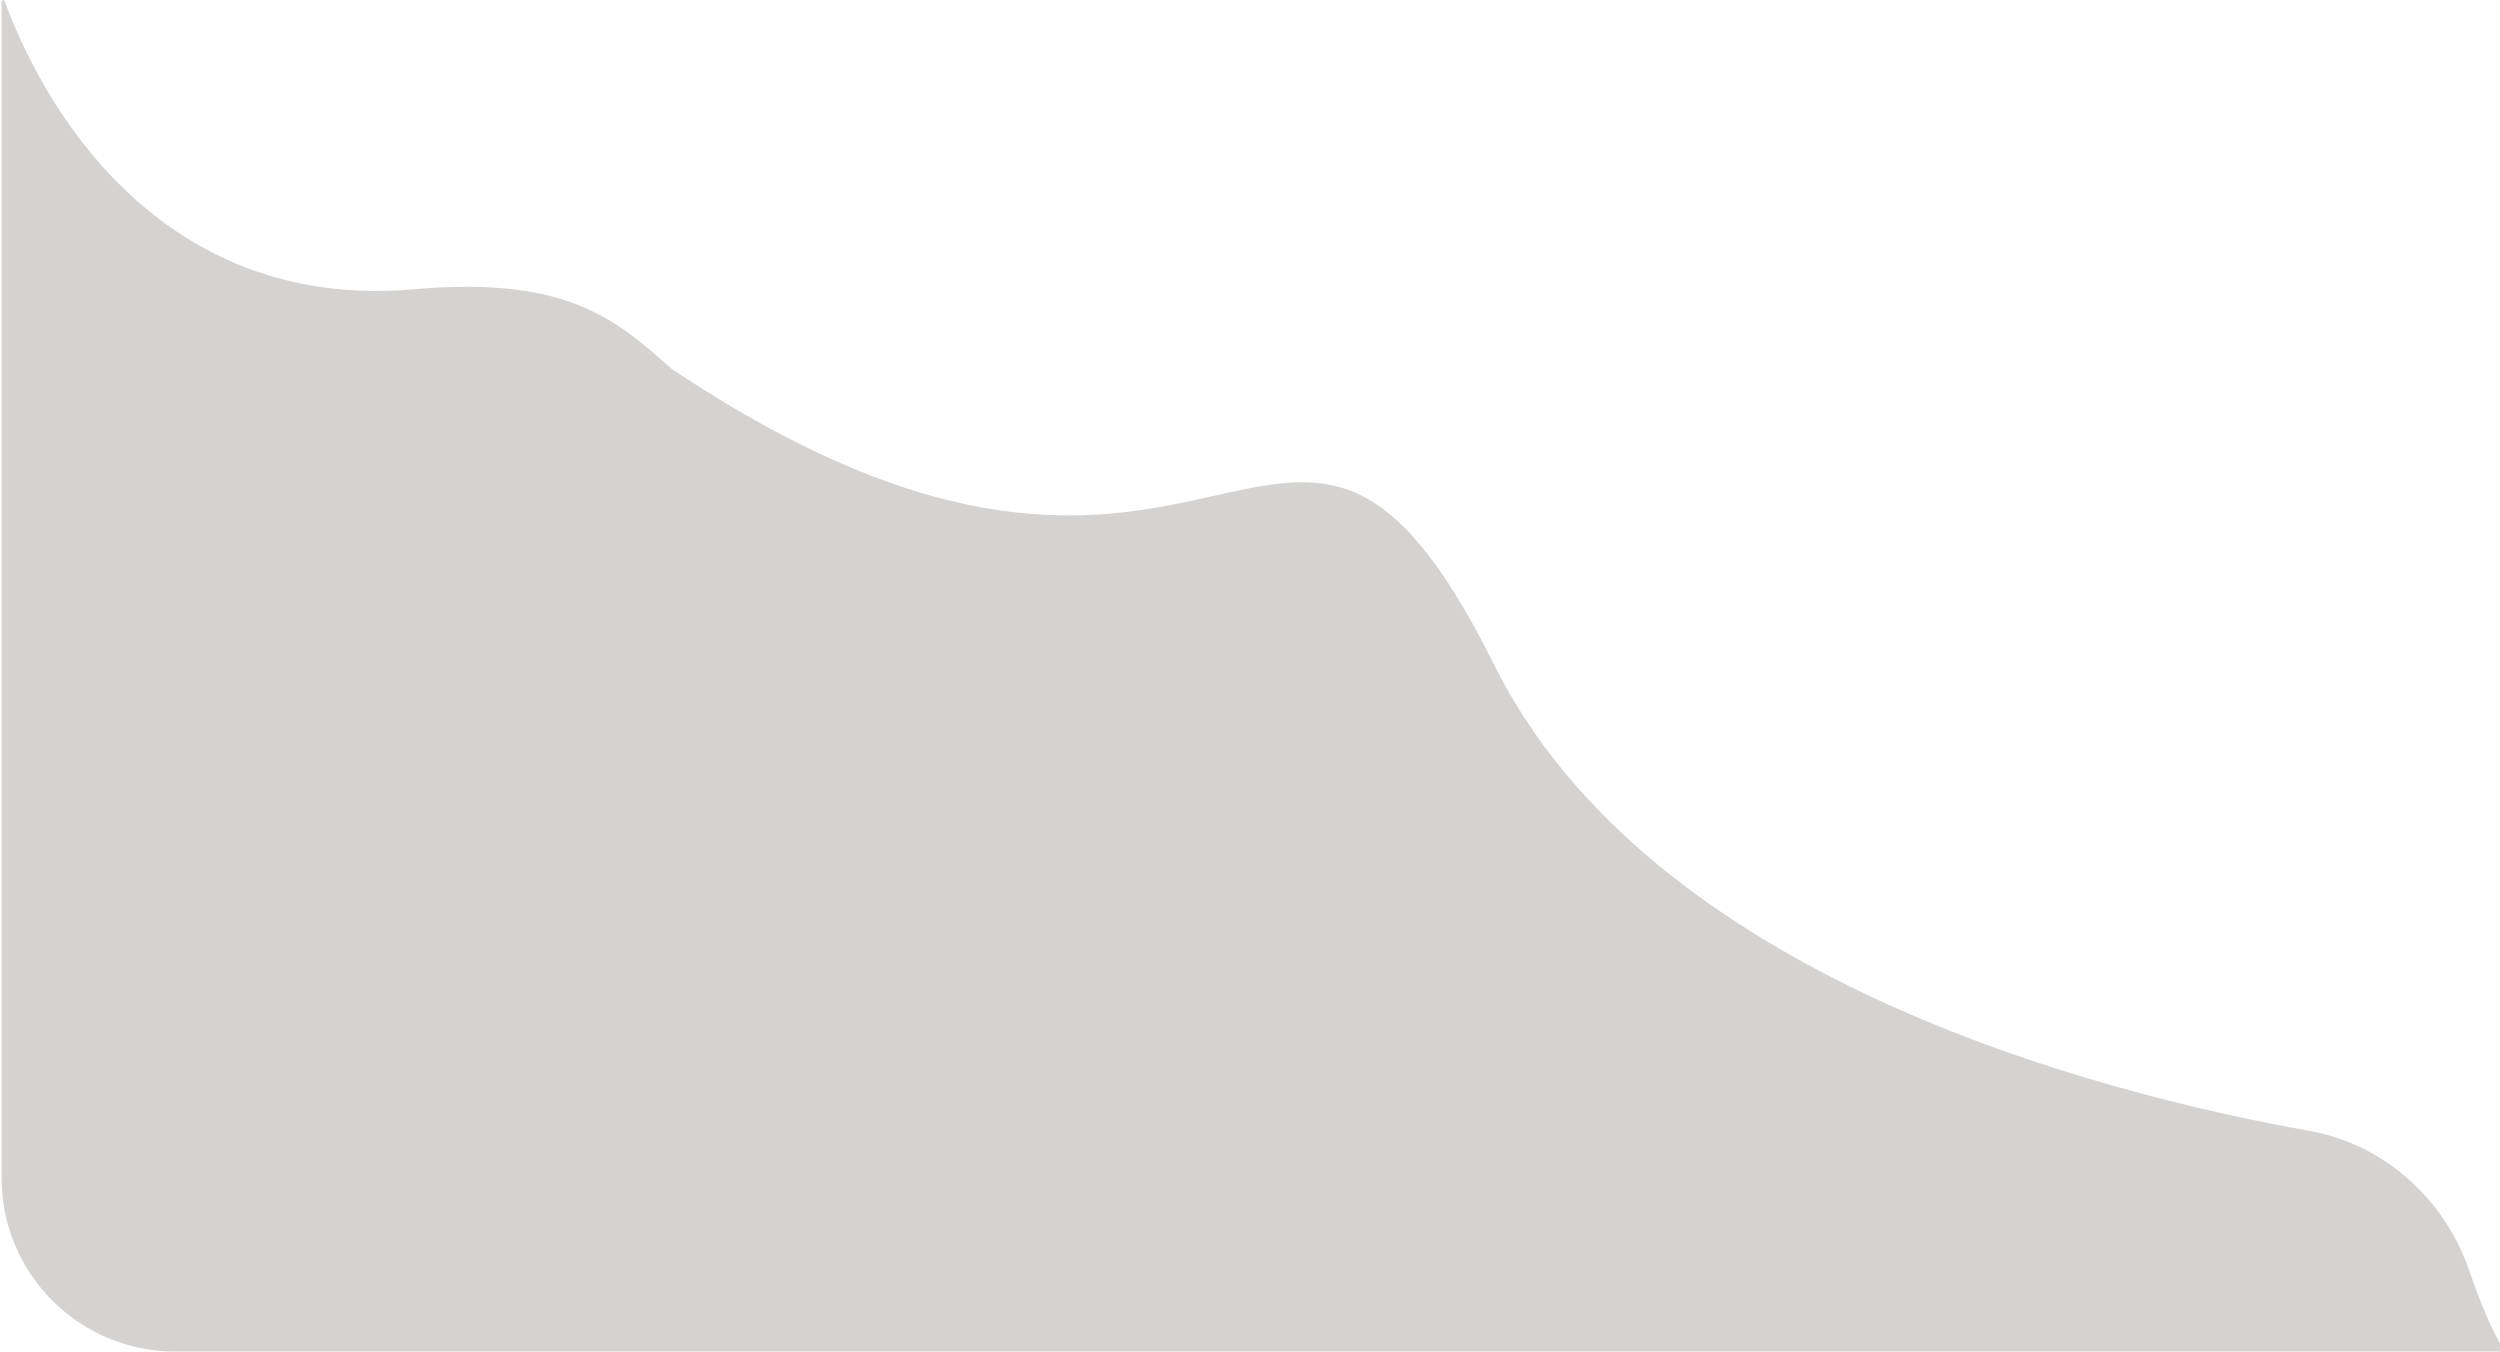 <svg width="1440" height="779" viewBox="0 0 1440 779" fill="none" xmlns="http://www.w3.org/2000/svg">
<path d="M1305.52 778.584C1305.52 778.583 1305.53 778.582 1305.53 778.581C1305.53 778.537 1305.53 778.515 1305.53 778.505C1305.53 778.497 1305.52 778.493 1305.51 778.492L100.924 778.493C45.696 778.493 0.924 733.721 0.924 678.493V1.054C0.924 0.033 2.413 -0.213 2.758 0.748C4.615 5.928 7.471 13.302 11.473 22.096C19.477 39.685 32.065 62.961 50.409 85.726C87.107 131.267 146.812 174.73 238.861 166.603C284.795 162.548 314.42 167.533 336.81 177.263C357.164 186.109 371.559 198.883 386.838 212.442L386.838 212.442C703.5 424.034 740 140.389 860.5 382.669C949.832 562.283 1204.59 628.948 1330.4 651.419C1373.21 659.064 1408.28 690.781 1422.33 731.932C1428.42 749.755 1435.45 767.069 1442.78 778.492H1305.51C1305.52 778.493 1305.53 778.497 1305.53 778.505C1305.53 778.515 1305.53 778.537 1305.53 778.581C1305.53 778.572 1305.53 778.563 1305.53 778.554L1305.52 778.584Z" fill="#D4D3D1"/>
</svg>
